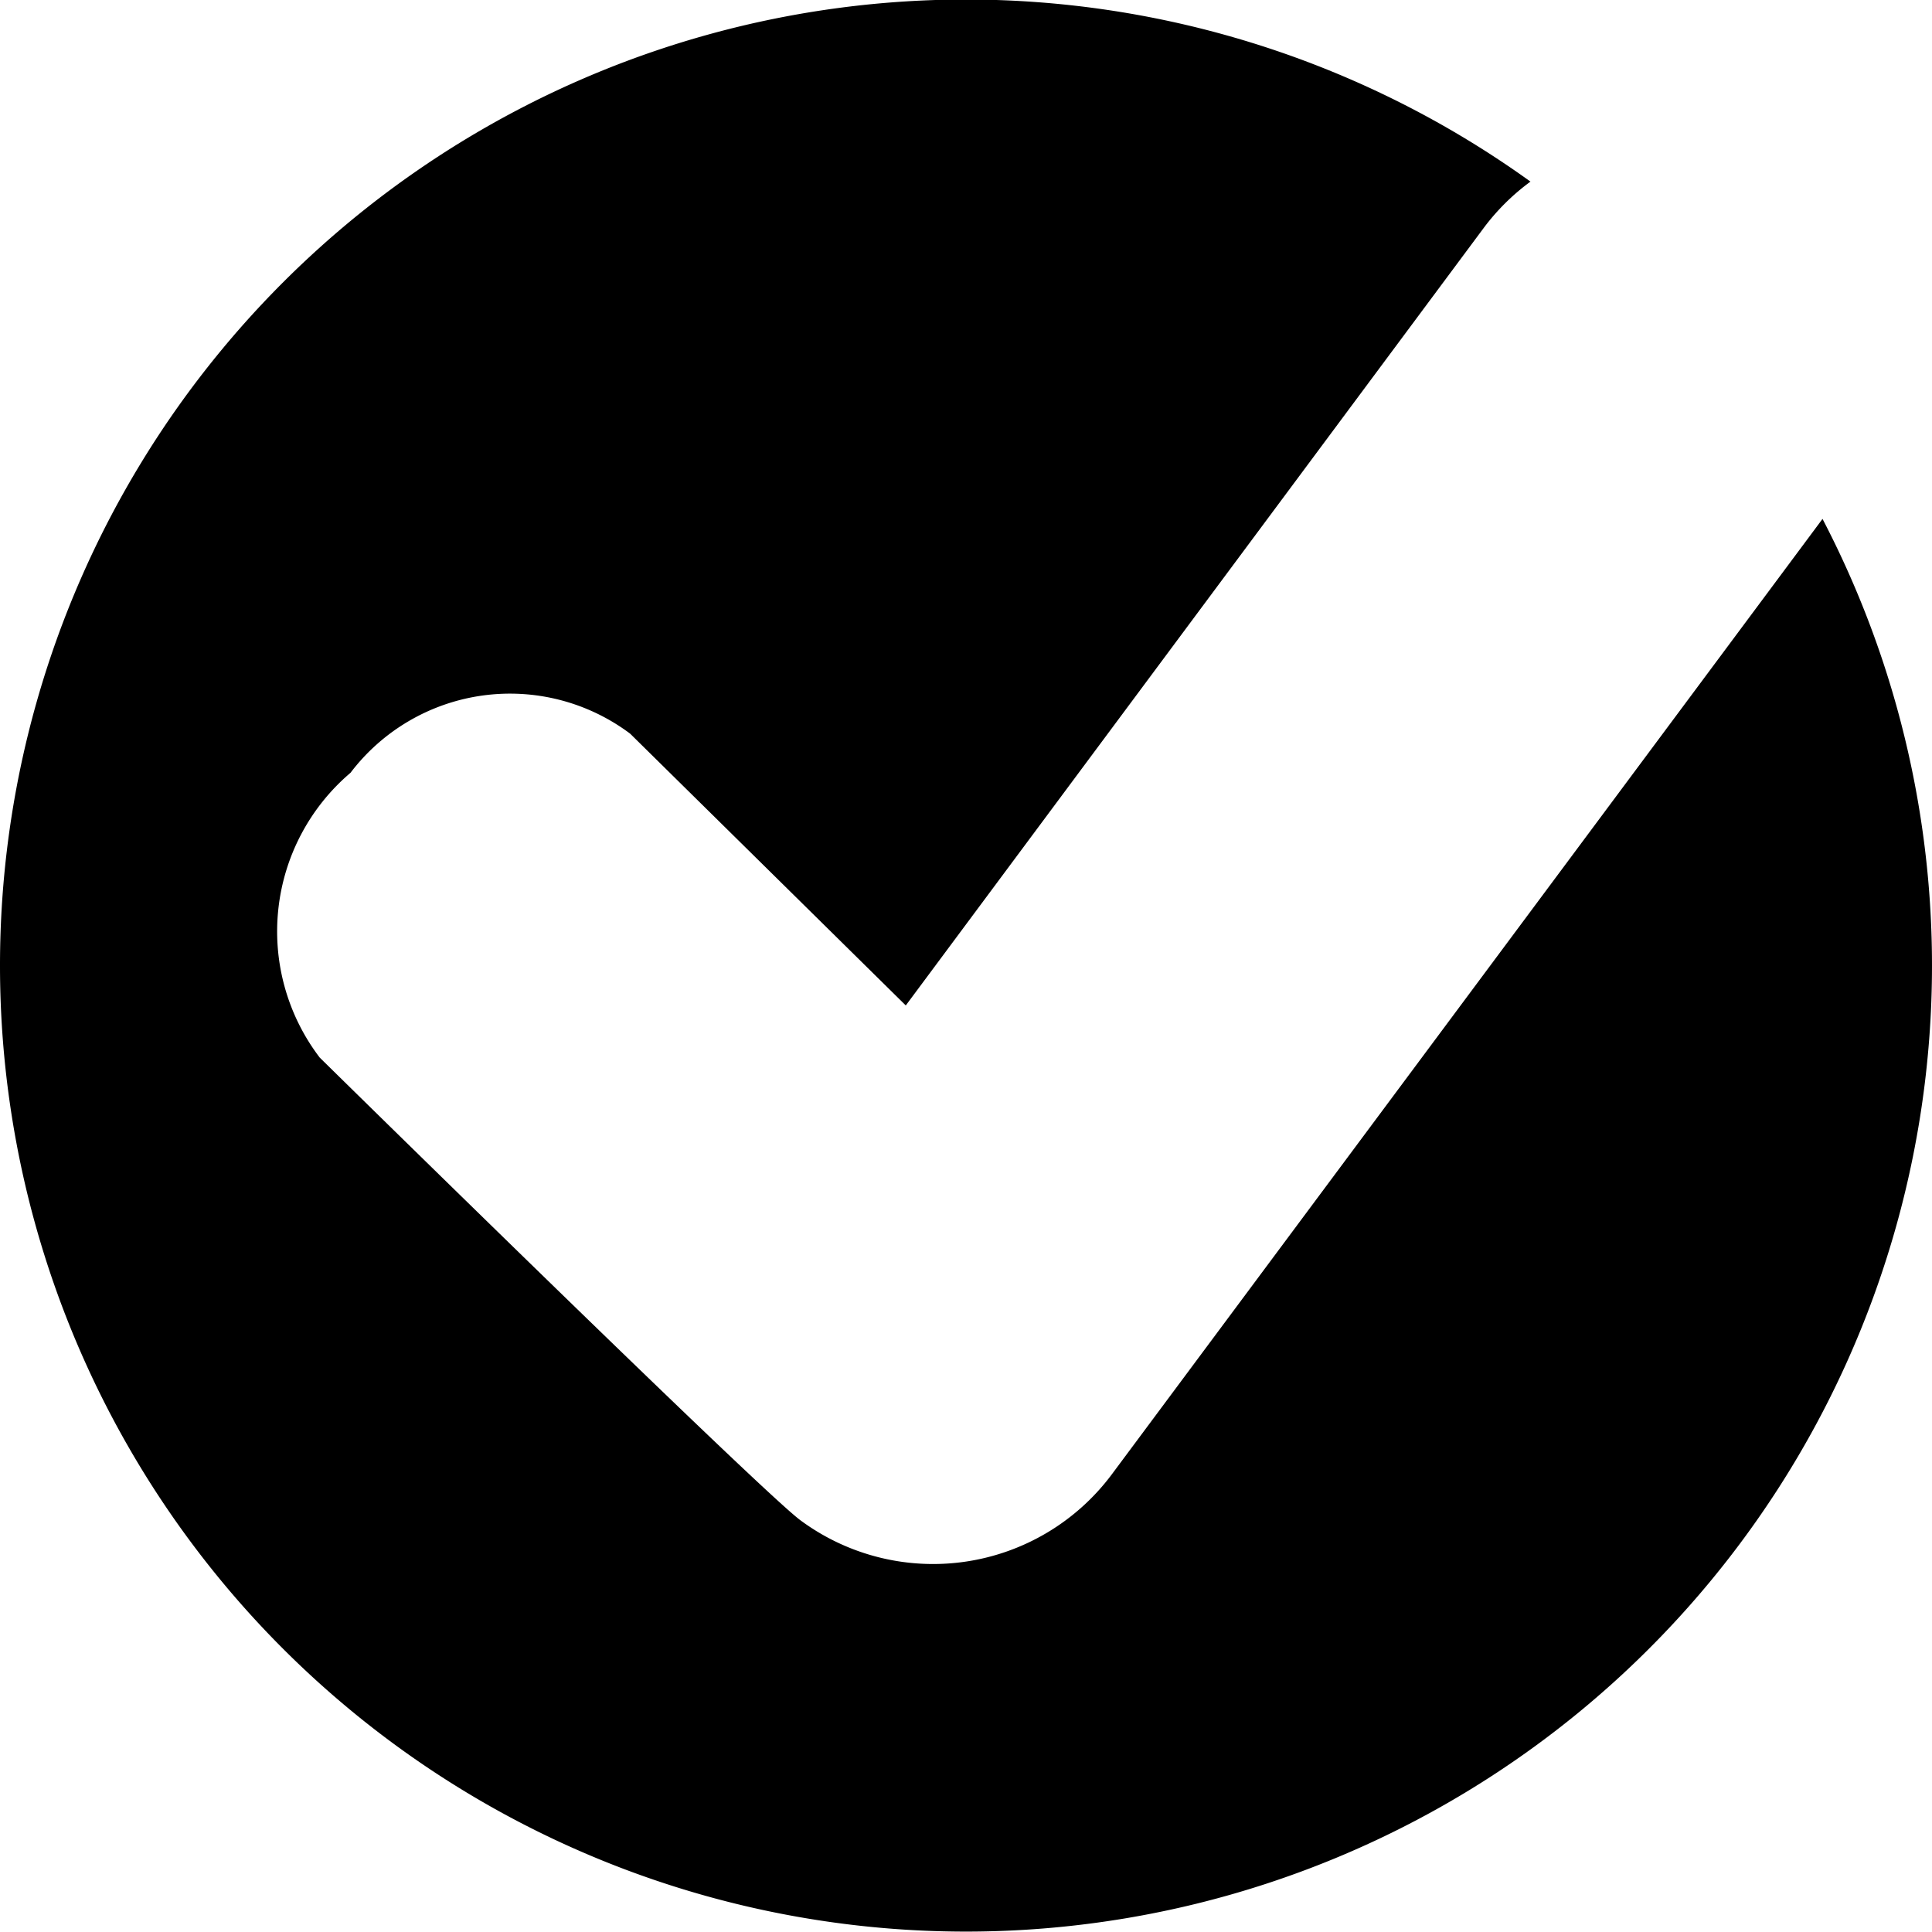 <svg xmlns="http://www.w3.org/2000/svg" xmlns:xlink="http://www.w3.org/1999/xlink" width="12" height="12" viewBox="0 0 12 12"><defs><clipPath id="a"><rect width="12" height="12"/></clipPath></defs><g clip-path="url(#a)"><path d="M0,6A6,6,0,1,0,11.32,3.223L6.906,9.157a1.385,1.385,0,0,1-1.934.286C4.72,9.257,1.986,6.569,1.986,6.569A1.293,1.293,0,0,1,2.177,4.8a1.244,1.244,0,0,1,1.737-.243L5.626,6.245,9.217,1.414a1.381,1.381,0,0,1,.289-.286A6,6,0,0,0,0,6" transform="translate(0 0)" fill-rule="evenodd"/></g></svg>
